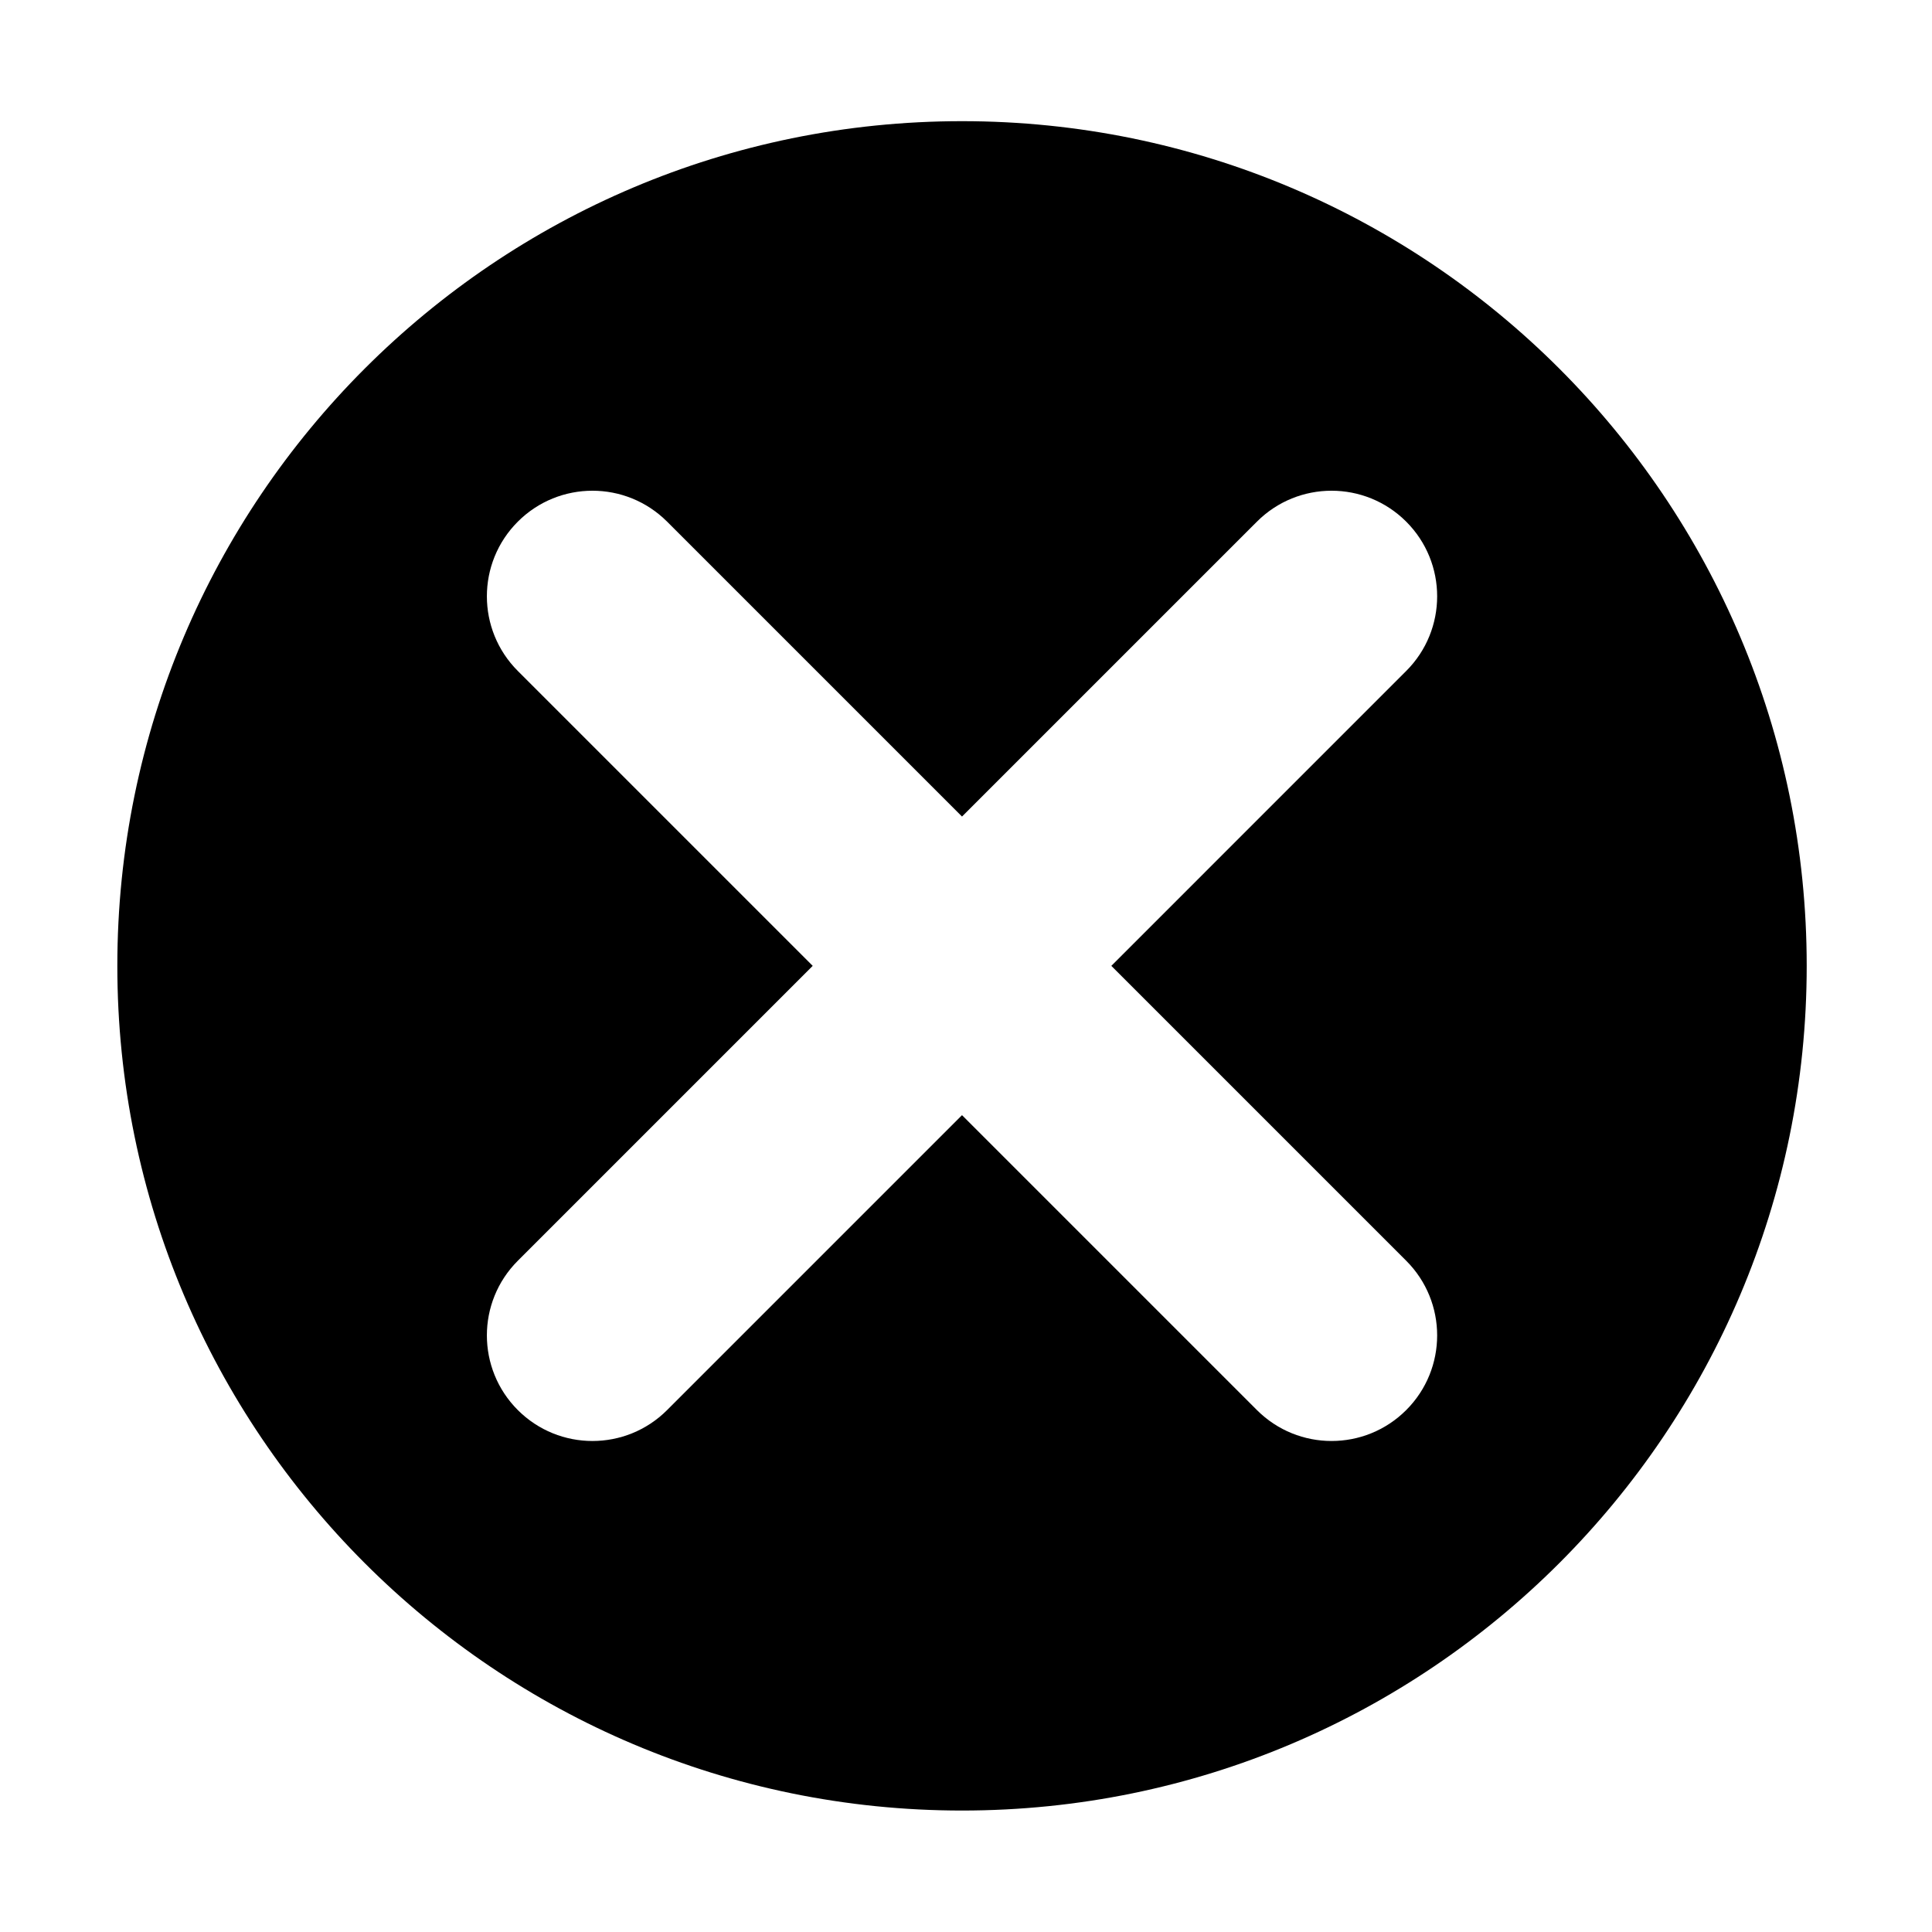 <svg class="icon" viewBox="0 0 1024 1024" xmlns="http://www.w3.org/2000/svg" width="128" height="128"><path d="M509.888 64.223c-247.24 0-447.7 200.461-447.7 447.701s200.46 447.7 447.7 447.7c247.244 0 447.704-200.46 447.704-447.7S757.132 64.223 509.888 64.223zm235.437 604.001c21.862 21.861 21.862 57.276 0 79.137-10.928 10.929-25.246 16.394-39.568 16.394-14.318 0-28.637-5.465-39.565-16.394L509.887 591.057l-156.3 156.305c-10.928 10.929-25.246 16.394-39.568 16.394-14.318 0-28.637-5.465-39.565-16.394-21.862-21.861-21.862-57.276 0-79.138l156.3-156.3-156.3-156.3c-21.862-21.862-21.862-57.277 0-79.134 21.861-21.861 57.272-21.861 79.133 0l156.3 156.3 156.305-156.3c21.856-21.861 57.272-21.861 79.133 0 21.862 21.857 21.862 57.272 0 79.134l-156.298 156.3 156.3 156.3h-.002z"/></svg>